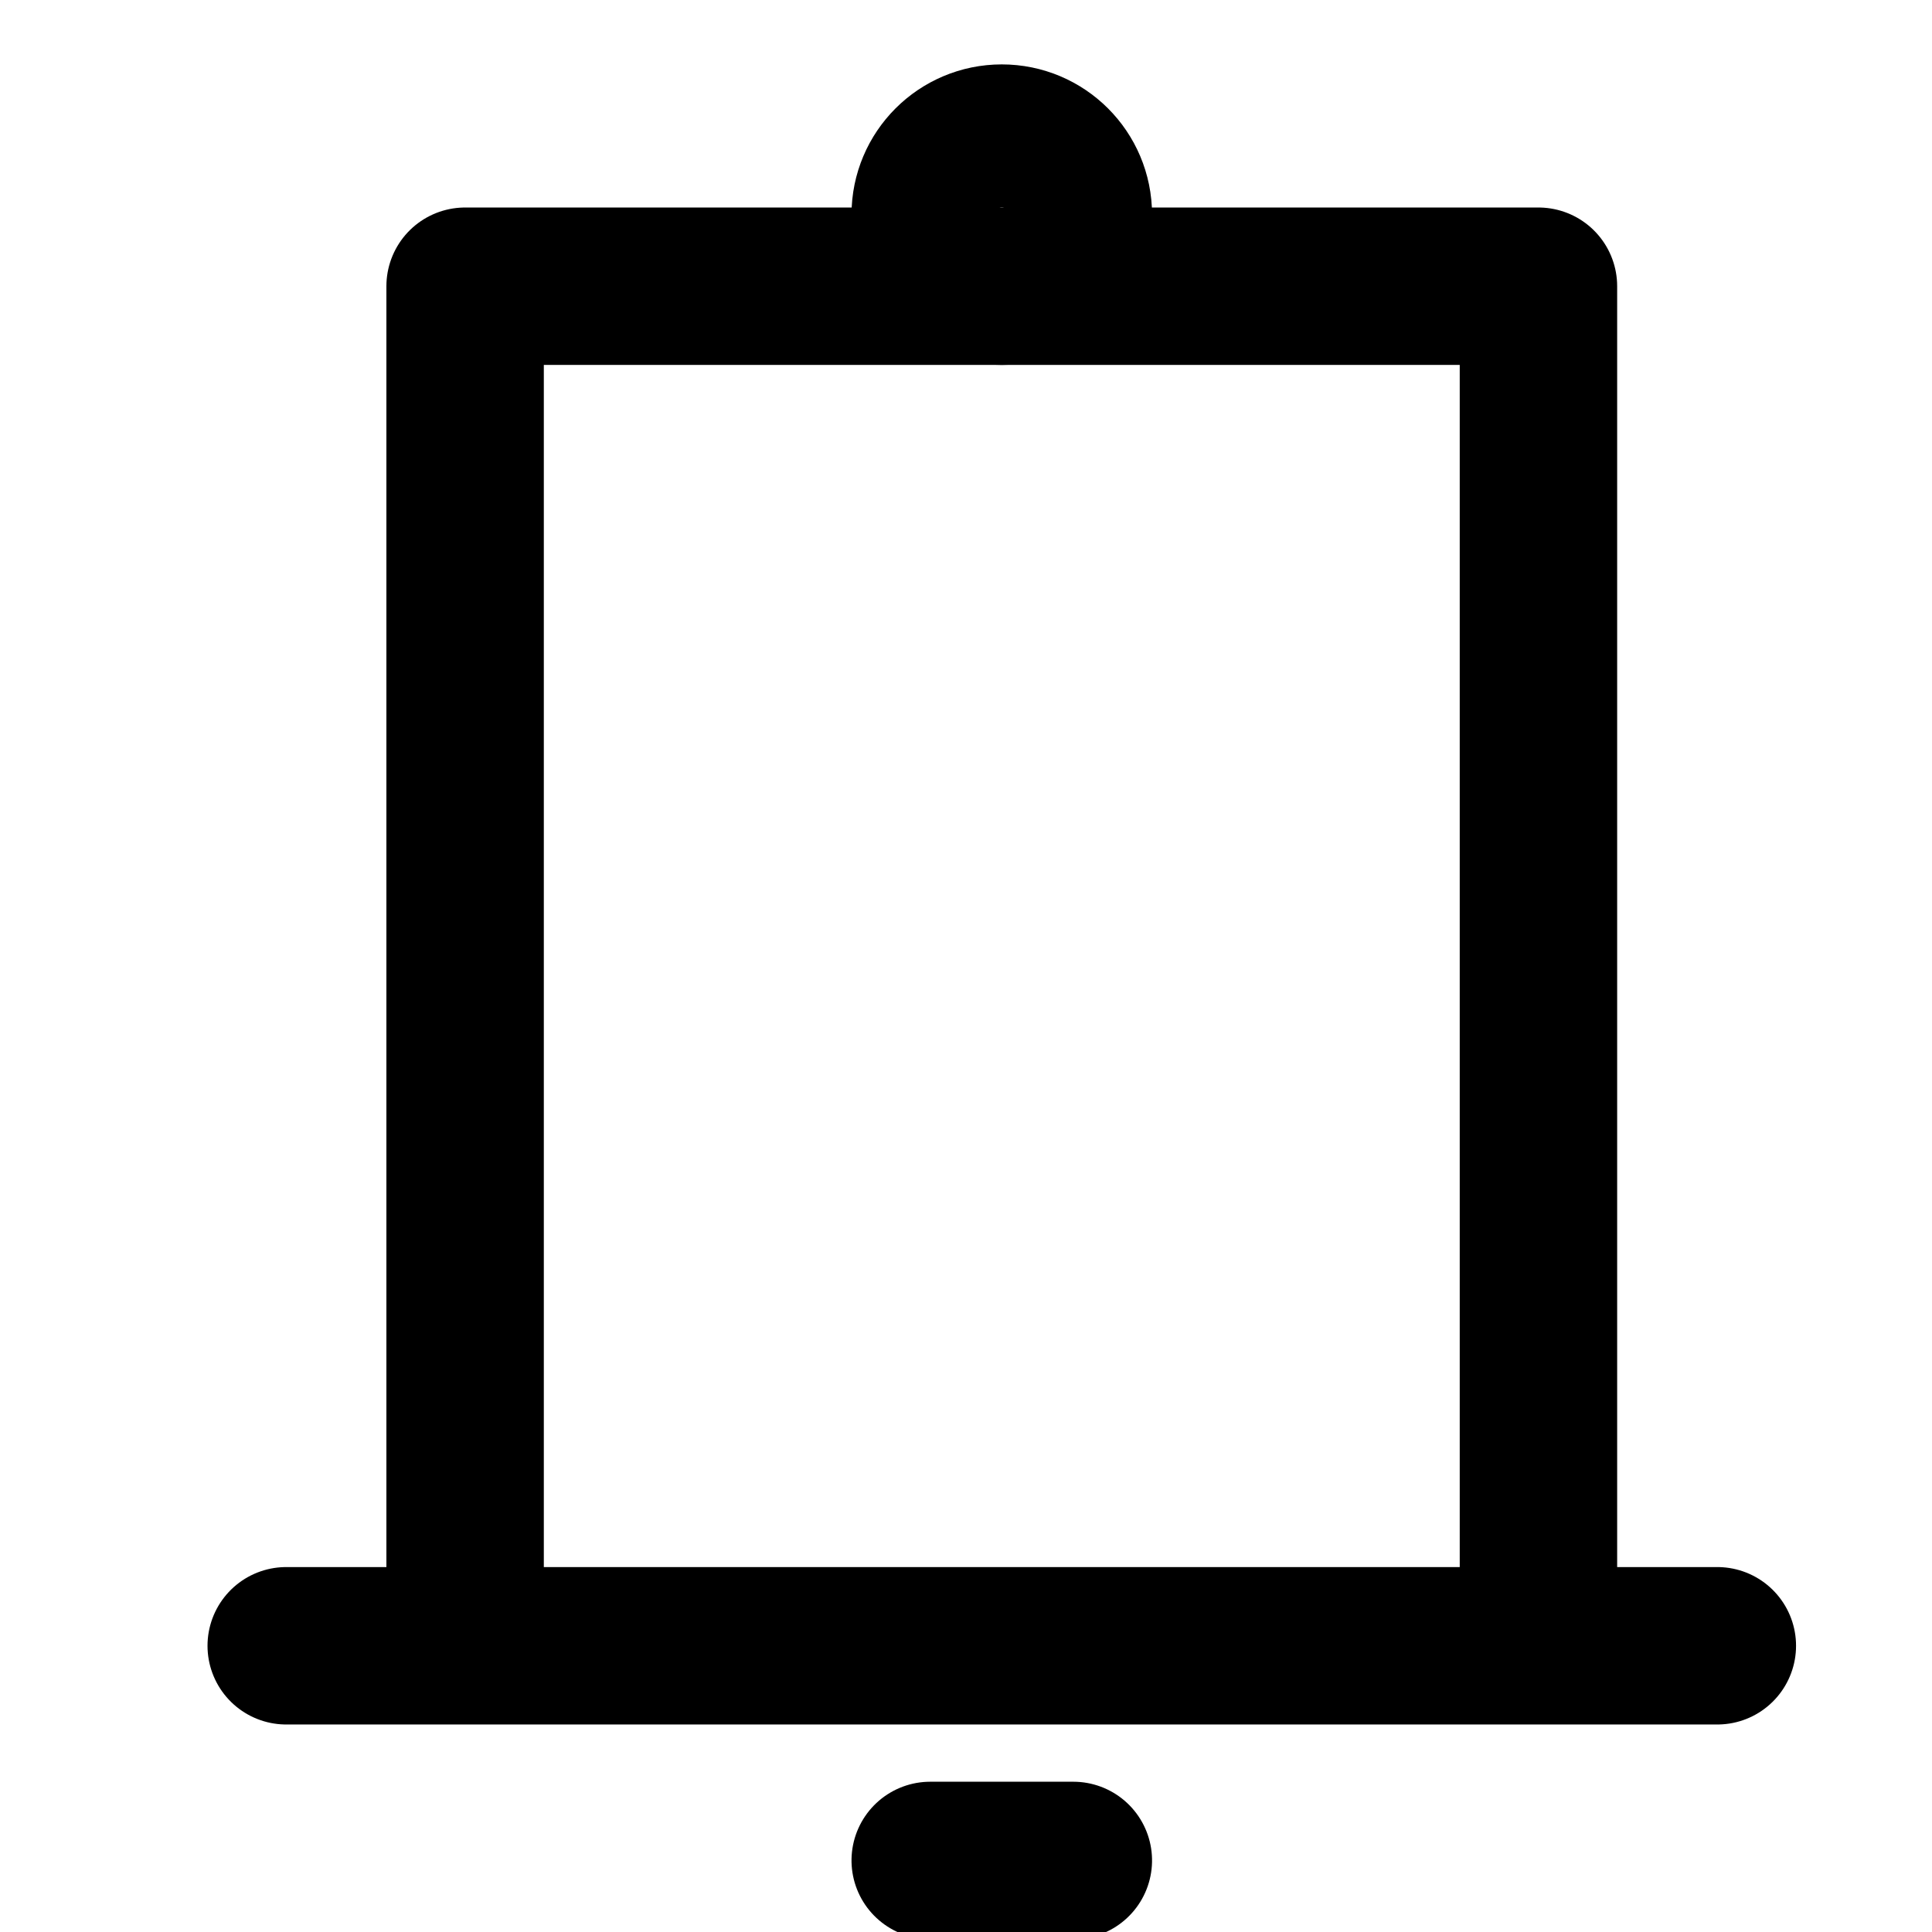 <svg id="General_Notification" data-name="General / Notification" xmlns="http://www.w3.org/2000/svg" width="28" height="28" viewBox="0 0 27 27">
  <g id="Icon_Frame">
    <path id="Base" d="M0,0H28V28H0Z" fill="none"/>
    <path id="Vector_166" d="M2.5,19V0h15V19m-15,0h15m-15,0H0m17.5,0H20" transform="translate(4 4)" fill="none" stroke="currentColor" stroke-linecap="round" stroke-linejoin="round" stroke-width="2.2"/>
    <path id="Vector_77" d="M0,2V0" transform="translate(15 26) rotate(90)" fill="none" stroke="currentColor" stroke-linecap="round" stroke-linejoin="round" stroke-width="2.2"/>
    <circle id="Ellipse_79" cx="1" cy="1" r="1" transform="translate(13 2)" fill="none" stroke="currentColor" stroke-width="2.2"/>
  </g>
</svg>
